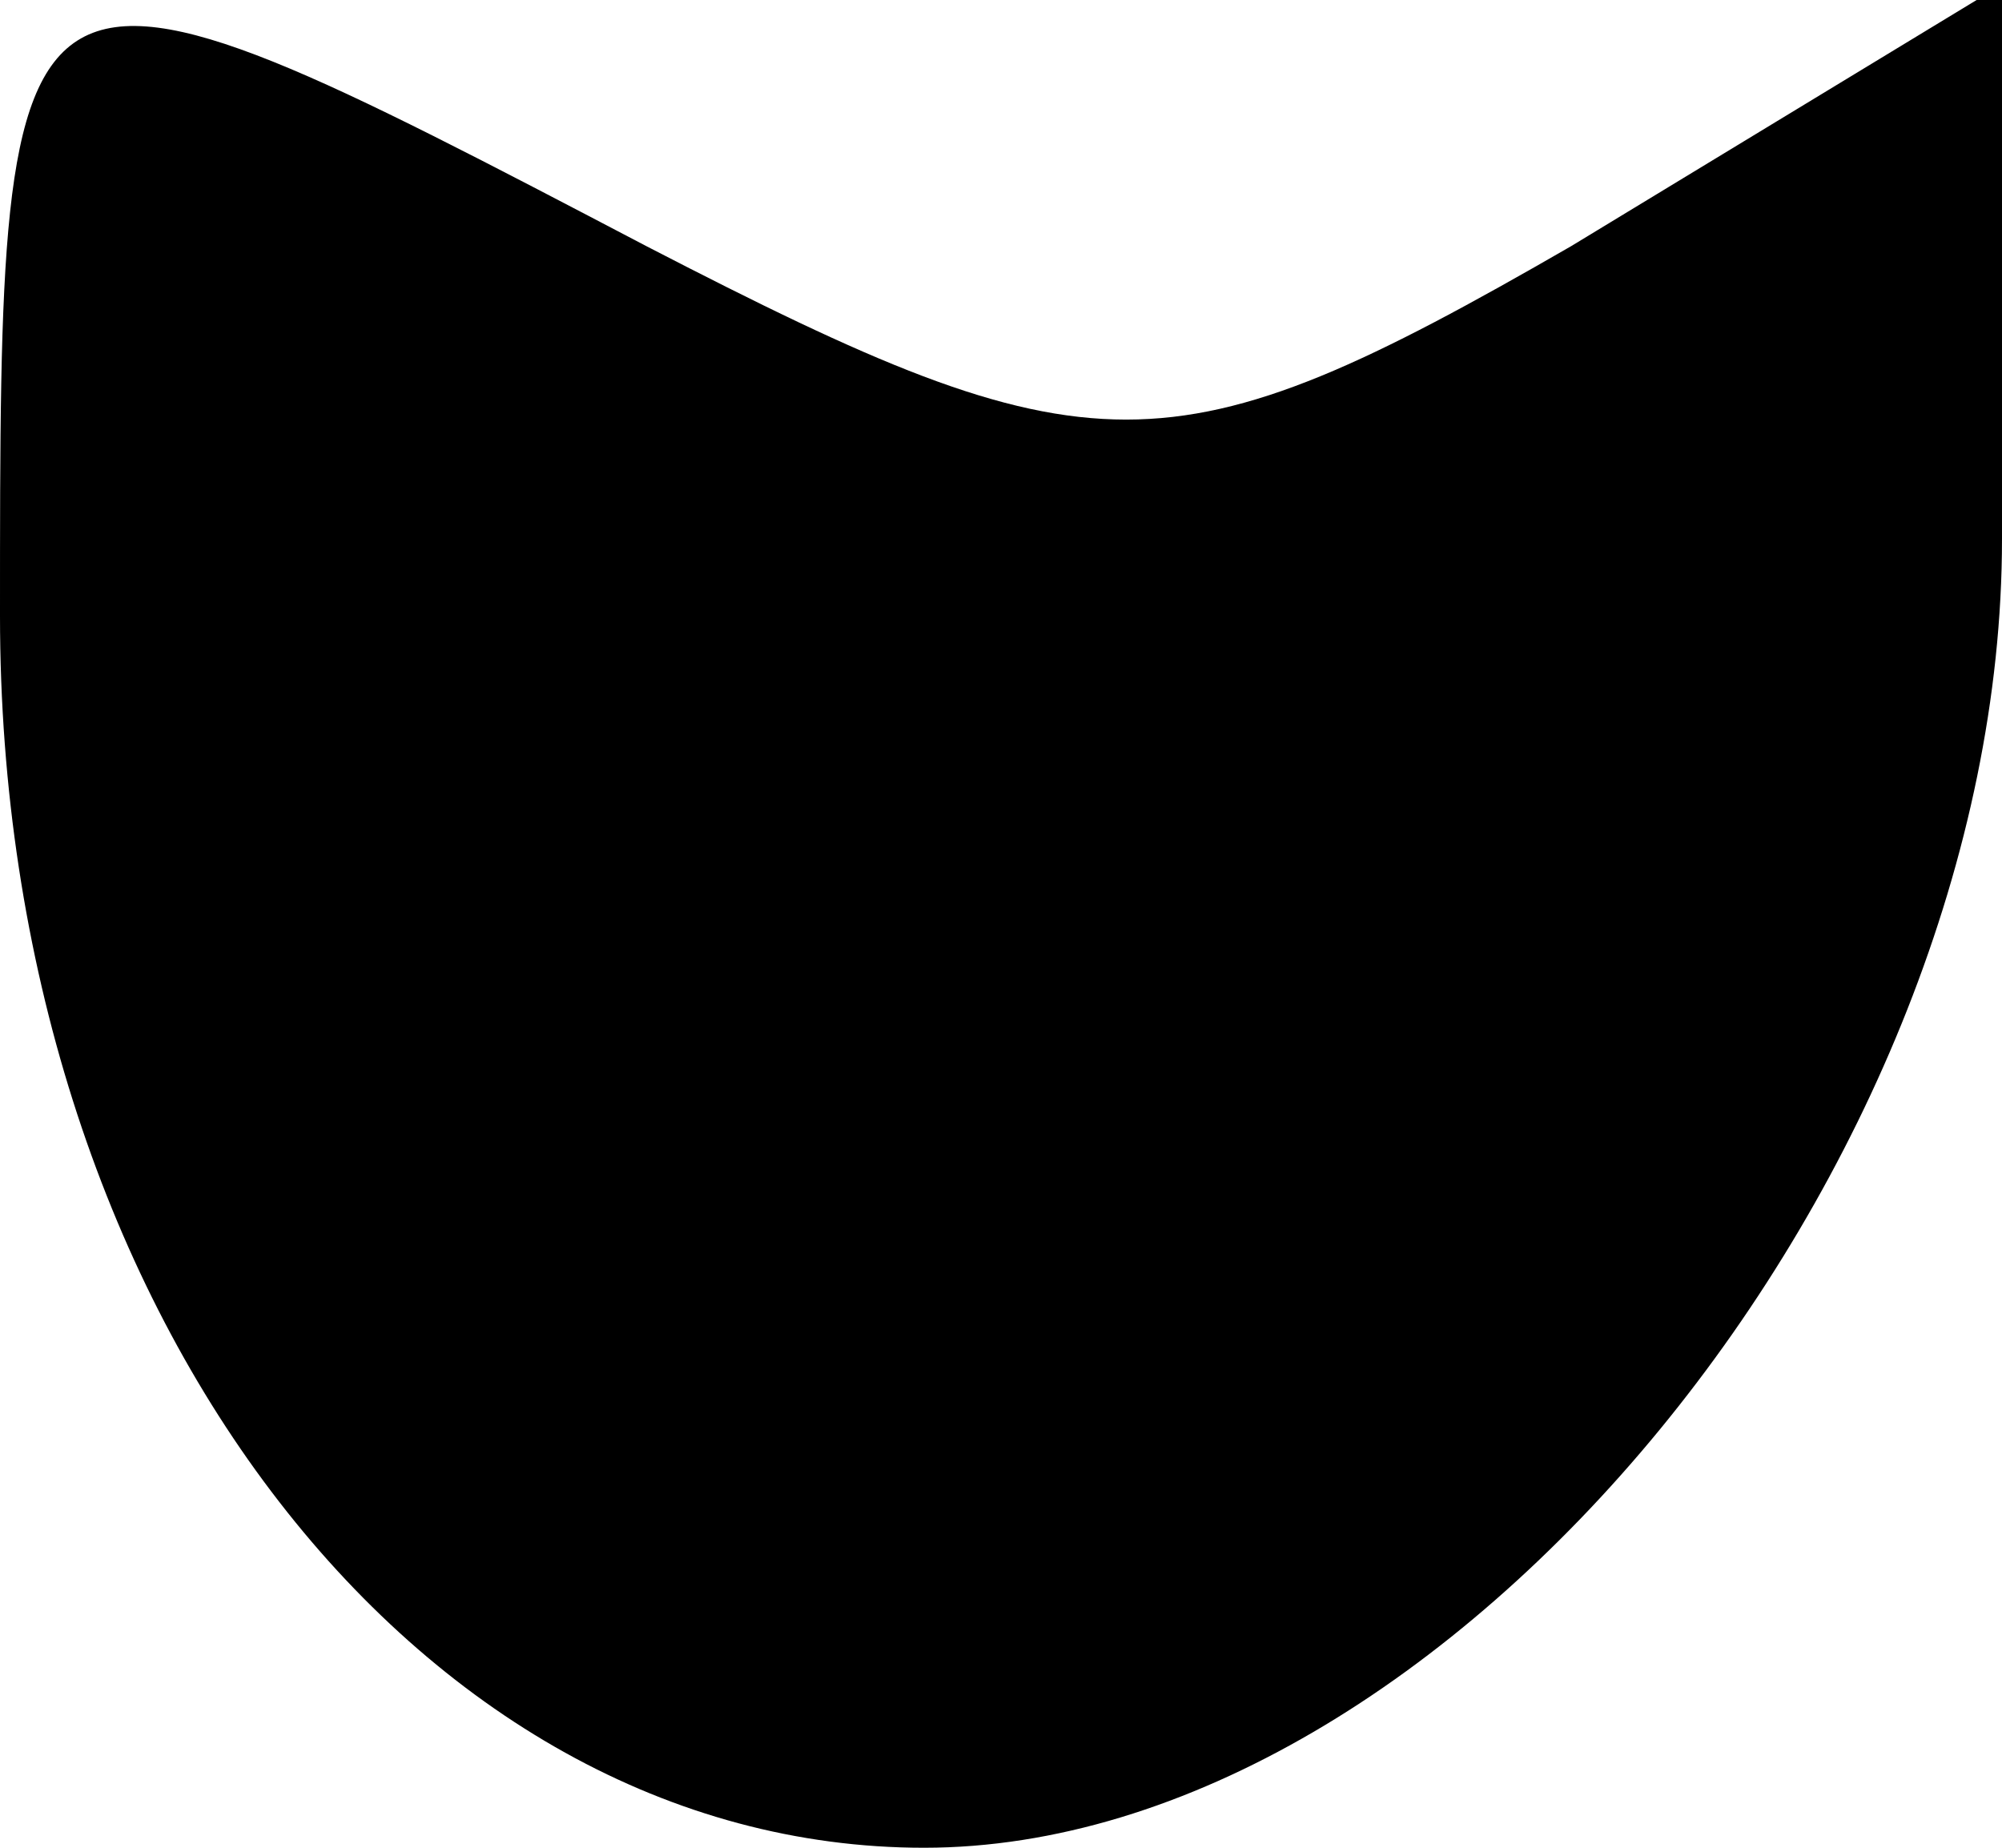 <?xml version="1.0" standalone="no"?>
<!DOCTYPE svg PUBLIC "-//W3C//DTD SVG 20010904//EN"
 "http://www.w3.org/TR/2001/REC-SVG-20010904/DTD/svg10.dtd">
<svg version="1.0" xmlns="http://www.w3.org/2000/svg"
 width="13pt" height="12pt" viewBox="0 0 13 12"
 preserveAspectRatio="xMidYMid meet">
<g transform="translate(0,12) scale(0.1,-0.1)"
fill="#000000" stroke="none">
<path fill="#000000" stroke="none" d="M0 80 c0 -45 27 -80 60 -80 34 0 70 44
70 85 l0 36 -28 -17 c-26 -15 -31 -15 -60 0 -42 22 -42 22 -42 -24z"/>
</g>
</svg>
